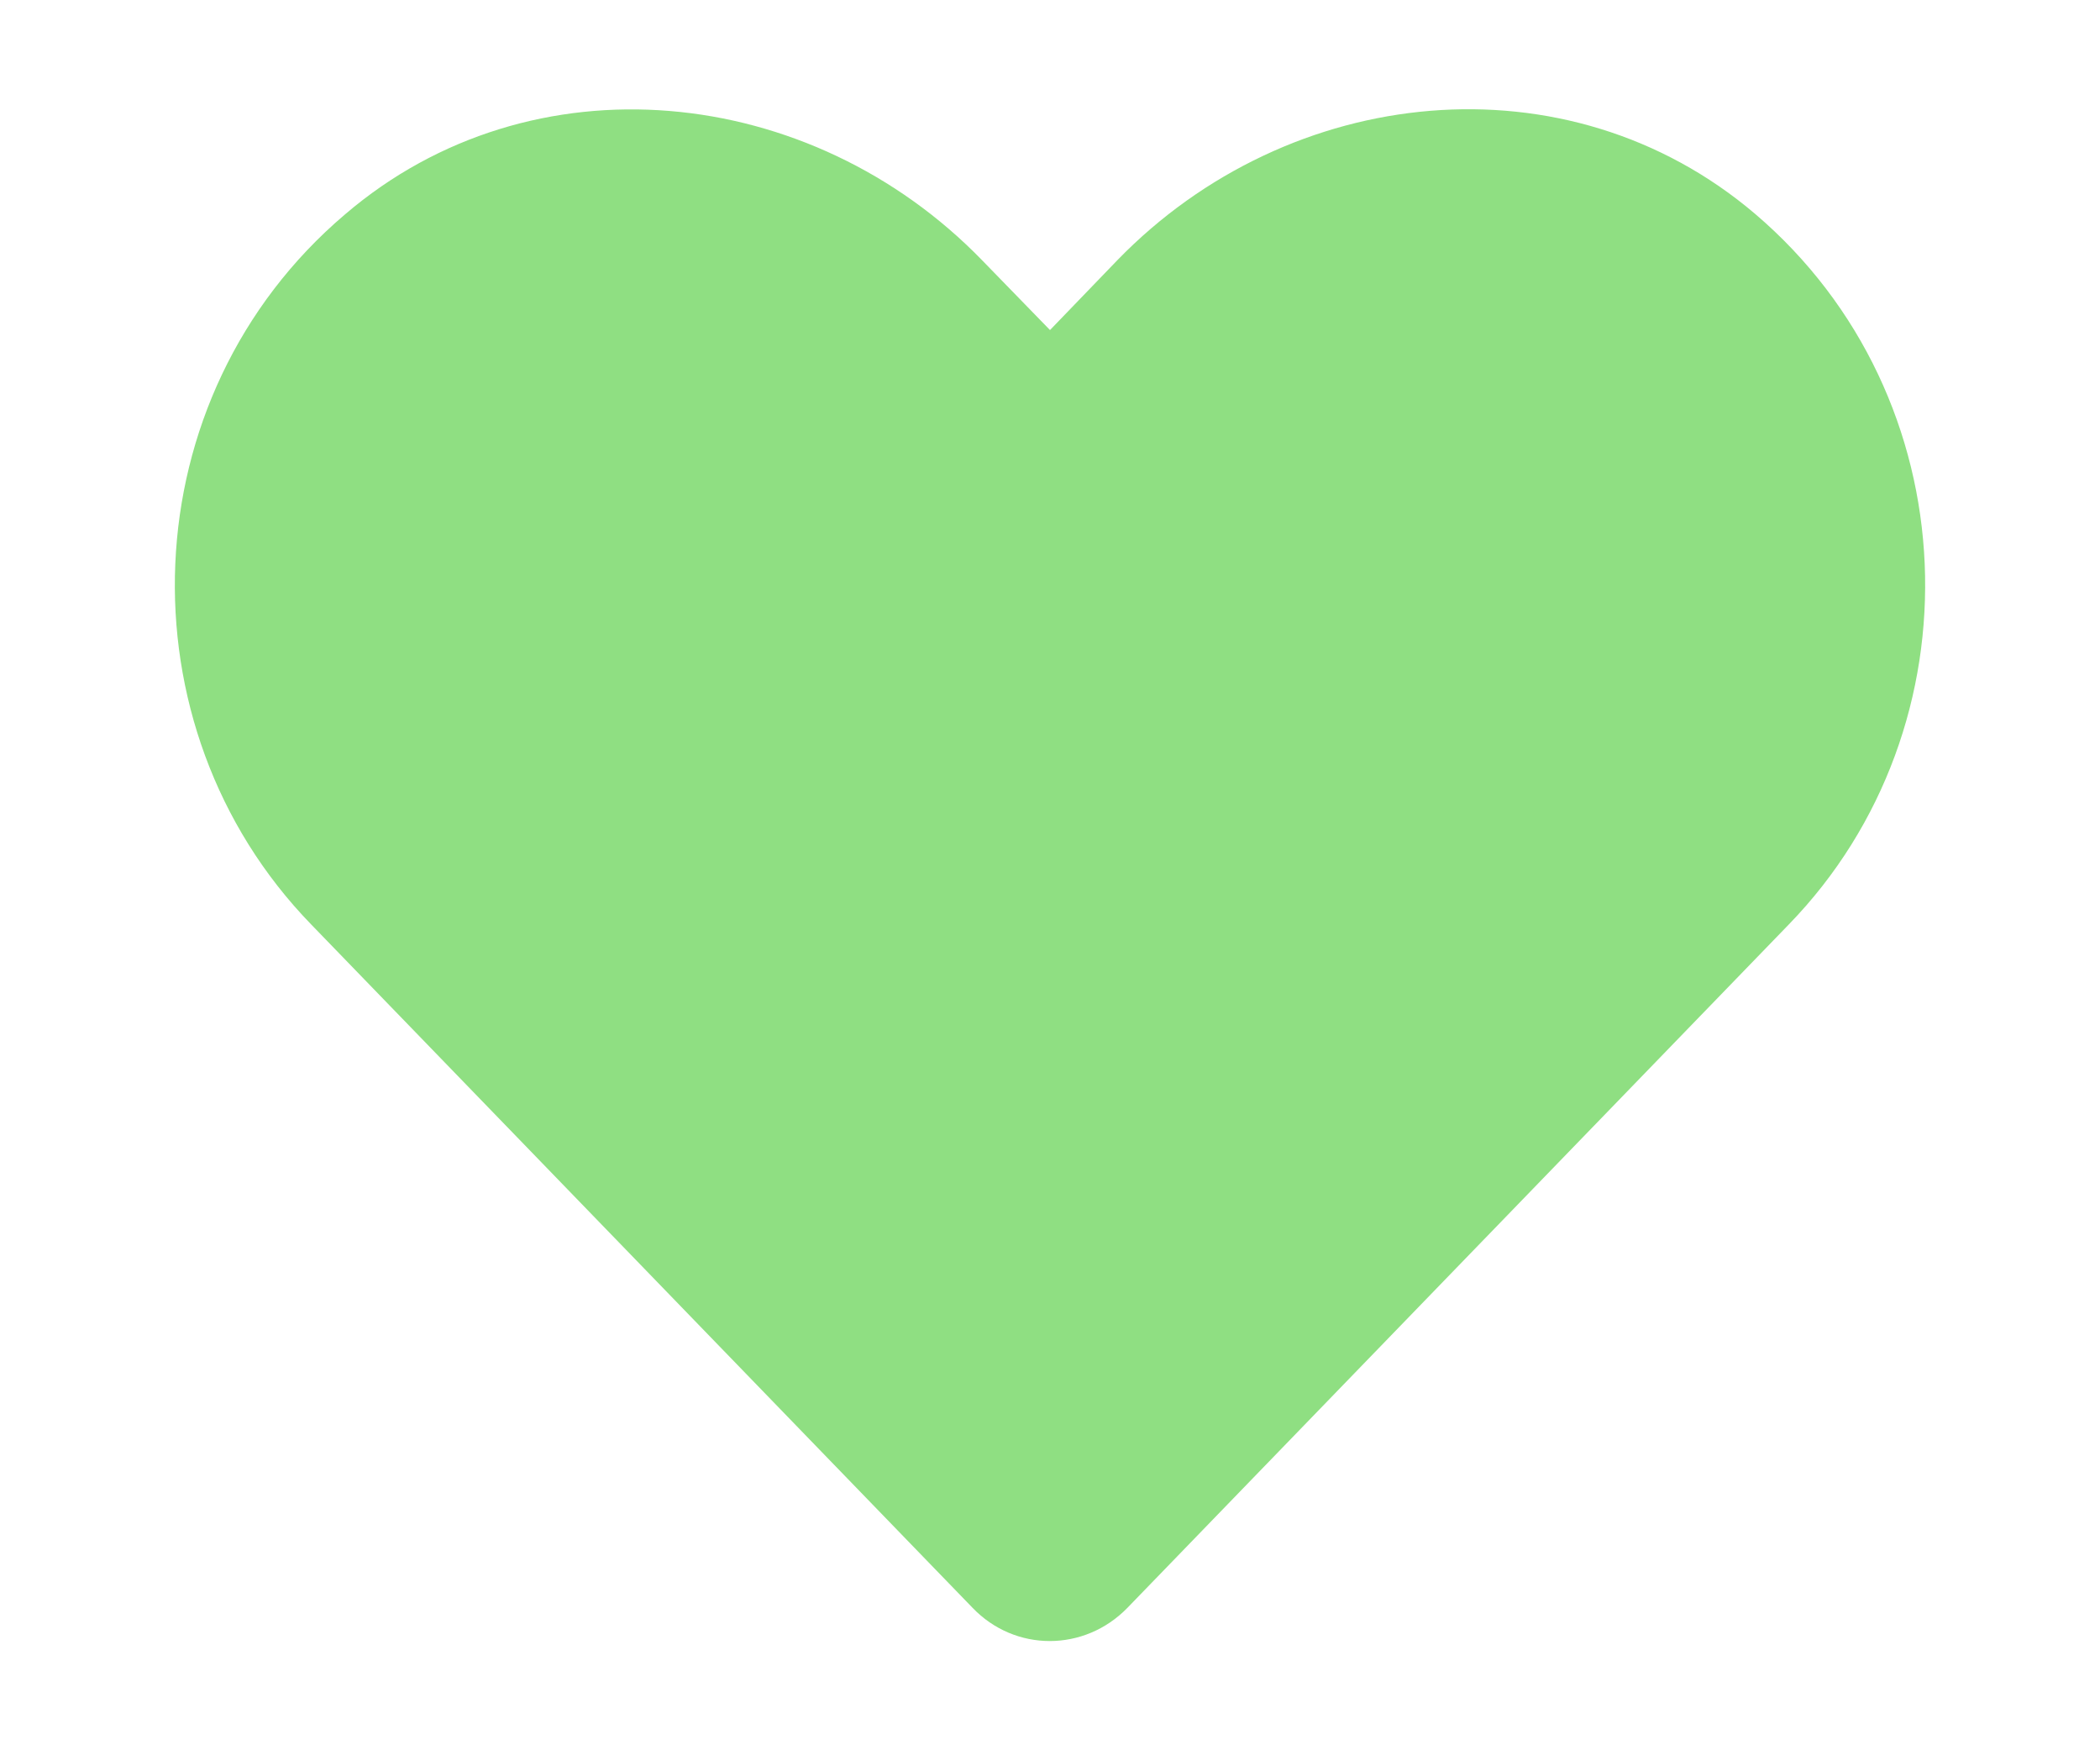 <?xml version="1.0" encoding="UTF-8"?>
<svg version="1.1" id="Heart" focusable="false" xmlns="http://www.w3.org/2000/svg" xmlns:xlink="http://www.w3.org/1999/xlink" x="0px" y="0px" viewBox="0 0 336 280" style="enable-background:new 0 0 336 280;" xml:space="preserve">
<style type="text/css">
	.st0{fill:#8fdf82;}
</style>
<path class="st0" d="M280.8,34.2c-30-25.5-74.5-20.9-102,7.4L168,52.8l-10.8-11.1c-27.5-28.4-72.1-33-102-7.4  C20.8,63.5,19,116.2,49.8,147.9l105.8,109.3c6.8,7.1,17.9,7.1,24.8,0l105.8-109.3C317,116.2,315.2,63.5,280.8,34.2L280.8,34.2z"/>
</svg>
